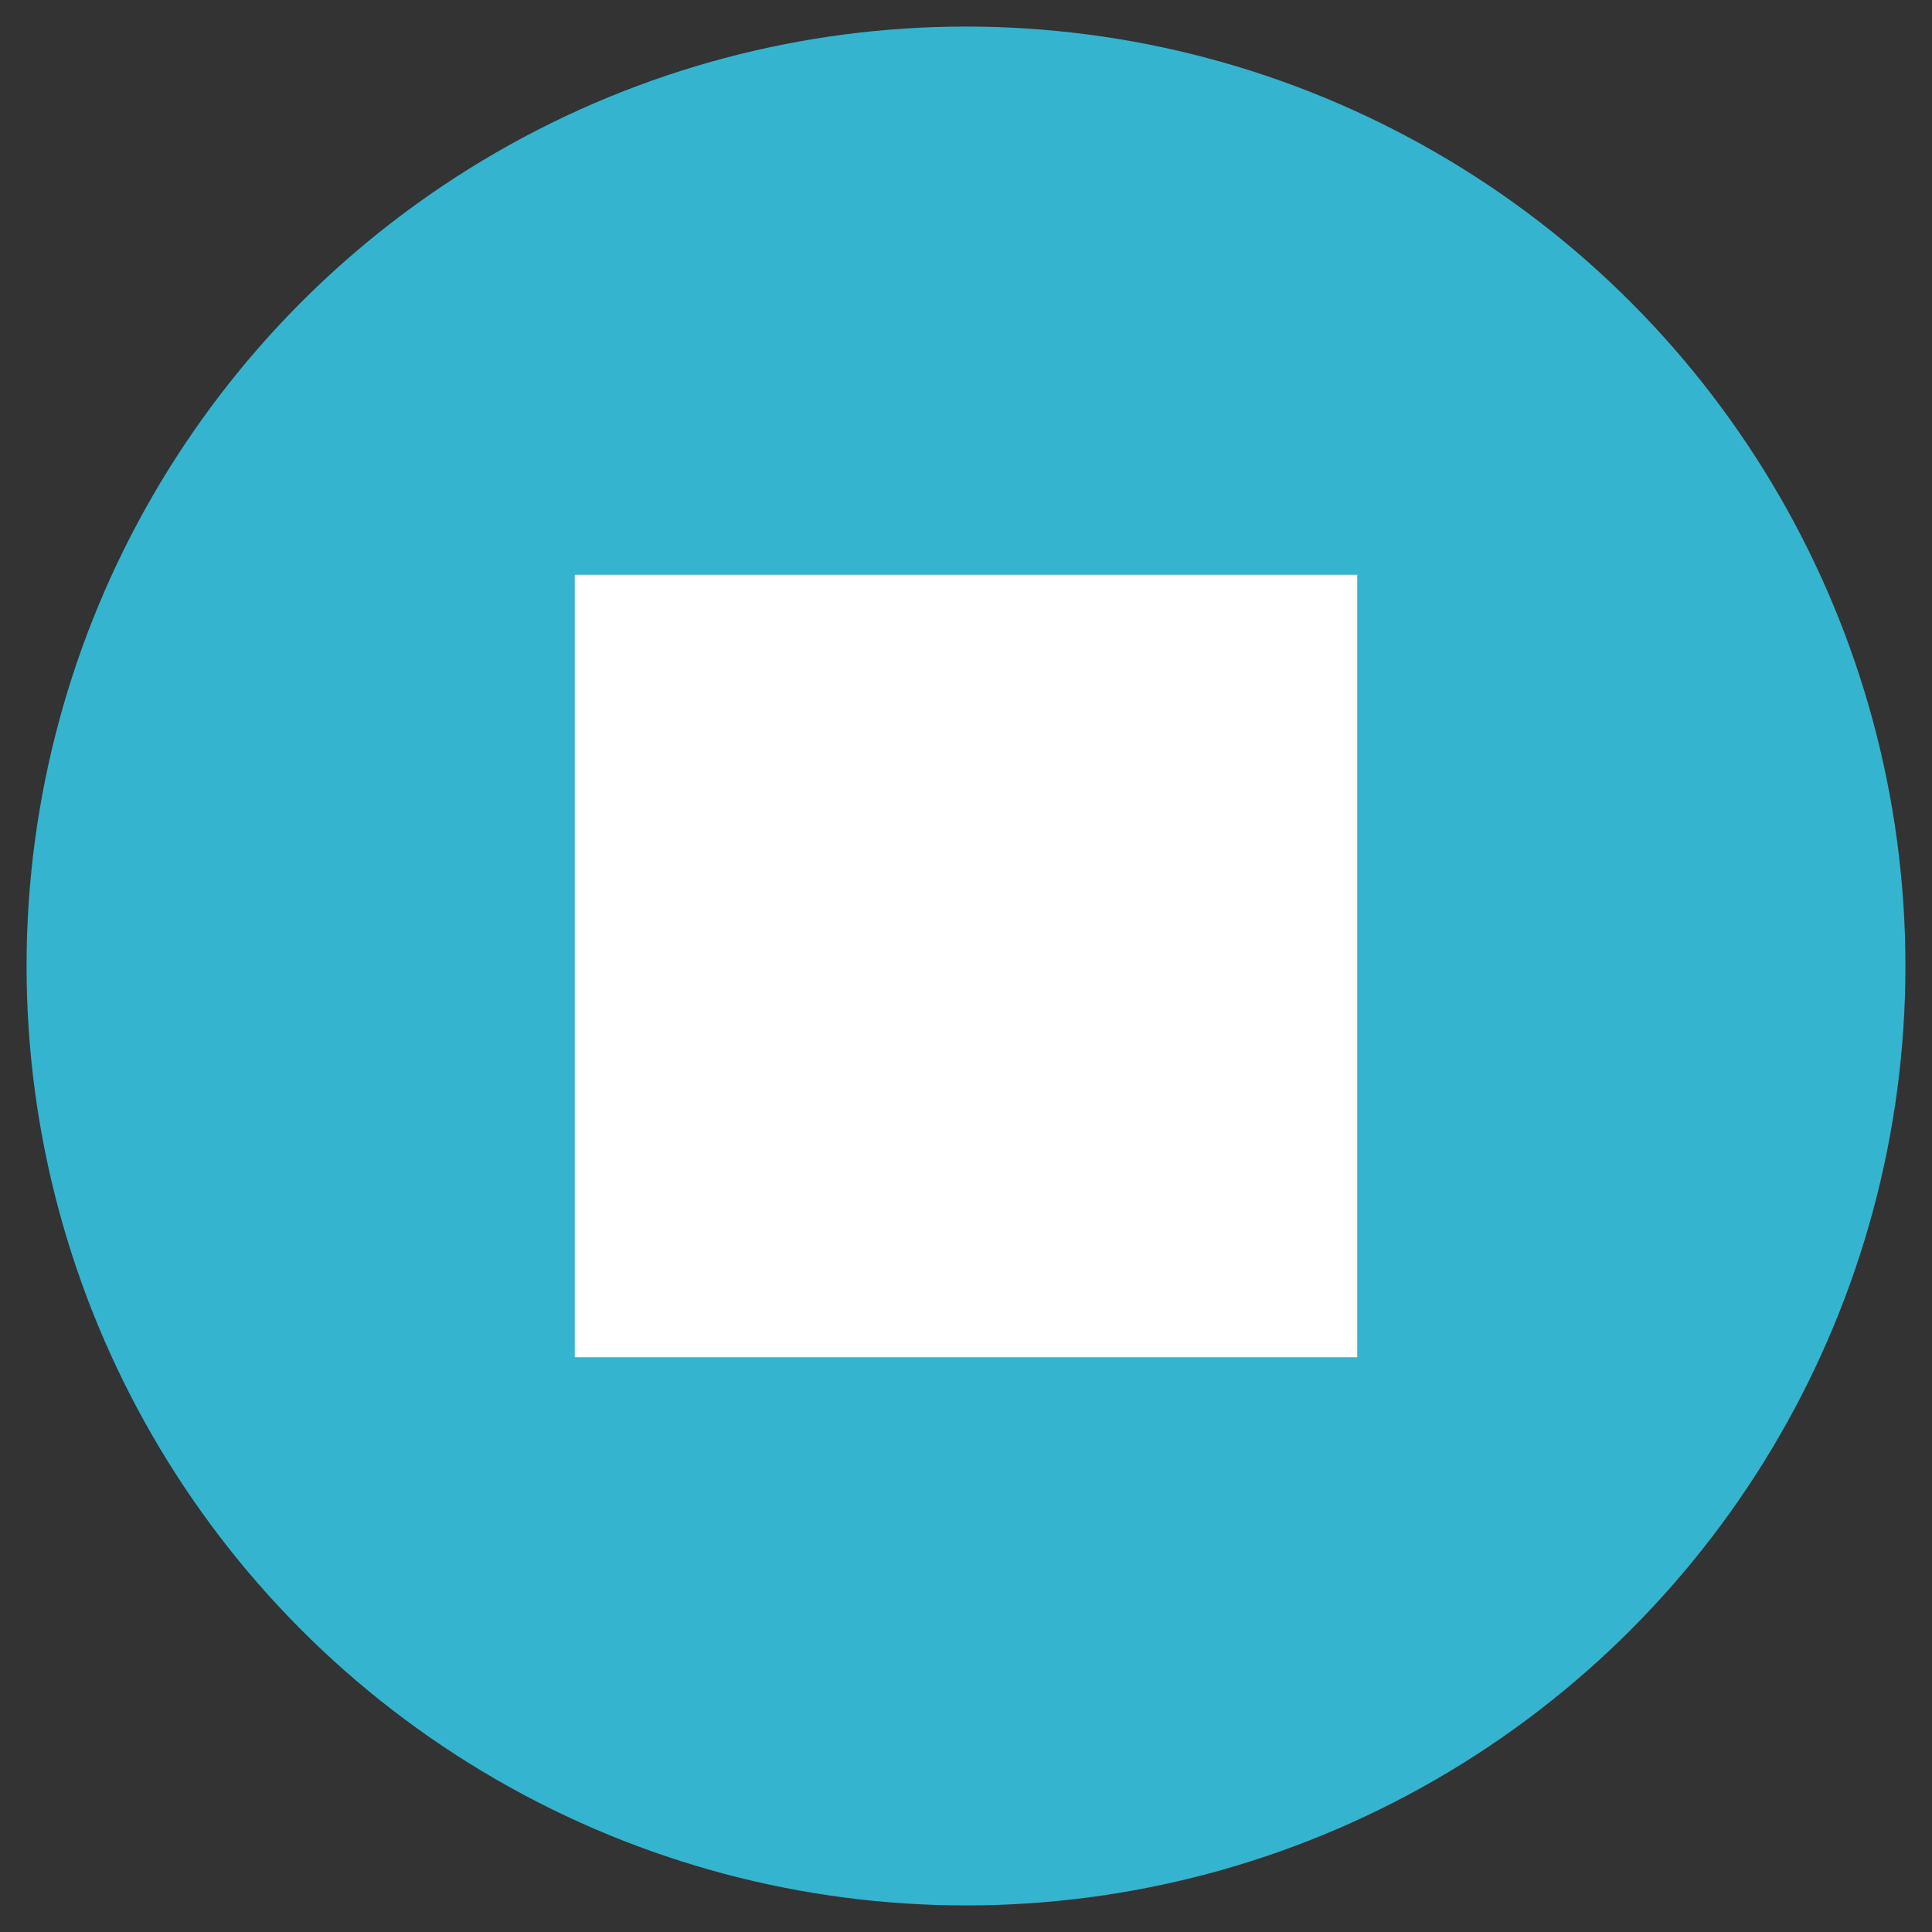 <?xml version="1.0" encoding="utf-8"?>
<!-- Generator: Adobe Illustrator 19.2.1, SVG Export Plug-In . SVG Version: 6.00 Build 0)  -->
<svg version="1.1" id="Layer_1" xmlns="http://www.w3.org/2000/svg" xmlns:xlink="http://www.w3.org/1999/xlink" x="0px" y="0px"
	 viewBox="0 0 80 80" style="enable-background:new 0 0 80 80;" xml:space="preserve">
<rect x="0" y="0" width="80" height="80" fill="#333333" stroke="none"/>
<style type="text/css">
	.st0{fill:#34B4CF;}
	.st1{fill:#FFFFFF;}
</style>
<g id="Layer_2">
</g>
<circle class="st0" cx="40" cy="40" r="38.9"/>
<rect x="23.8" y="23.8" class="st1" width="32.4" height="32.4"/>
</svg>
